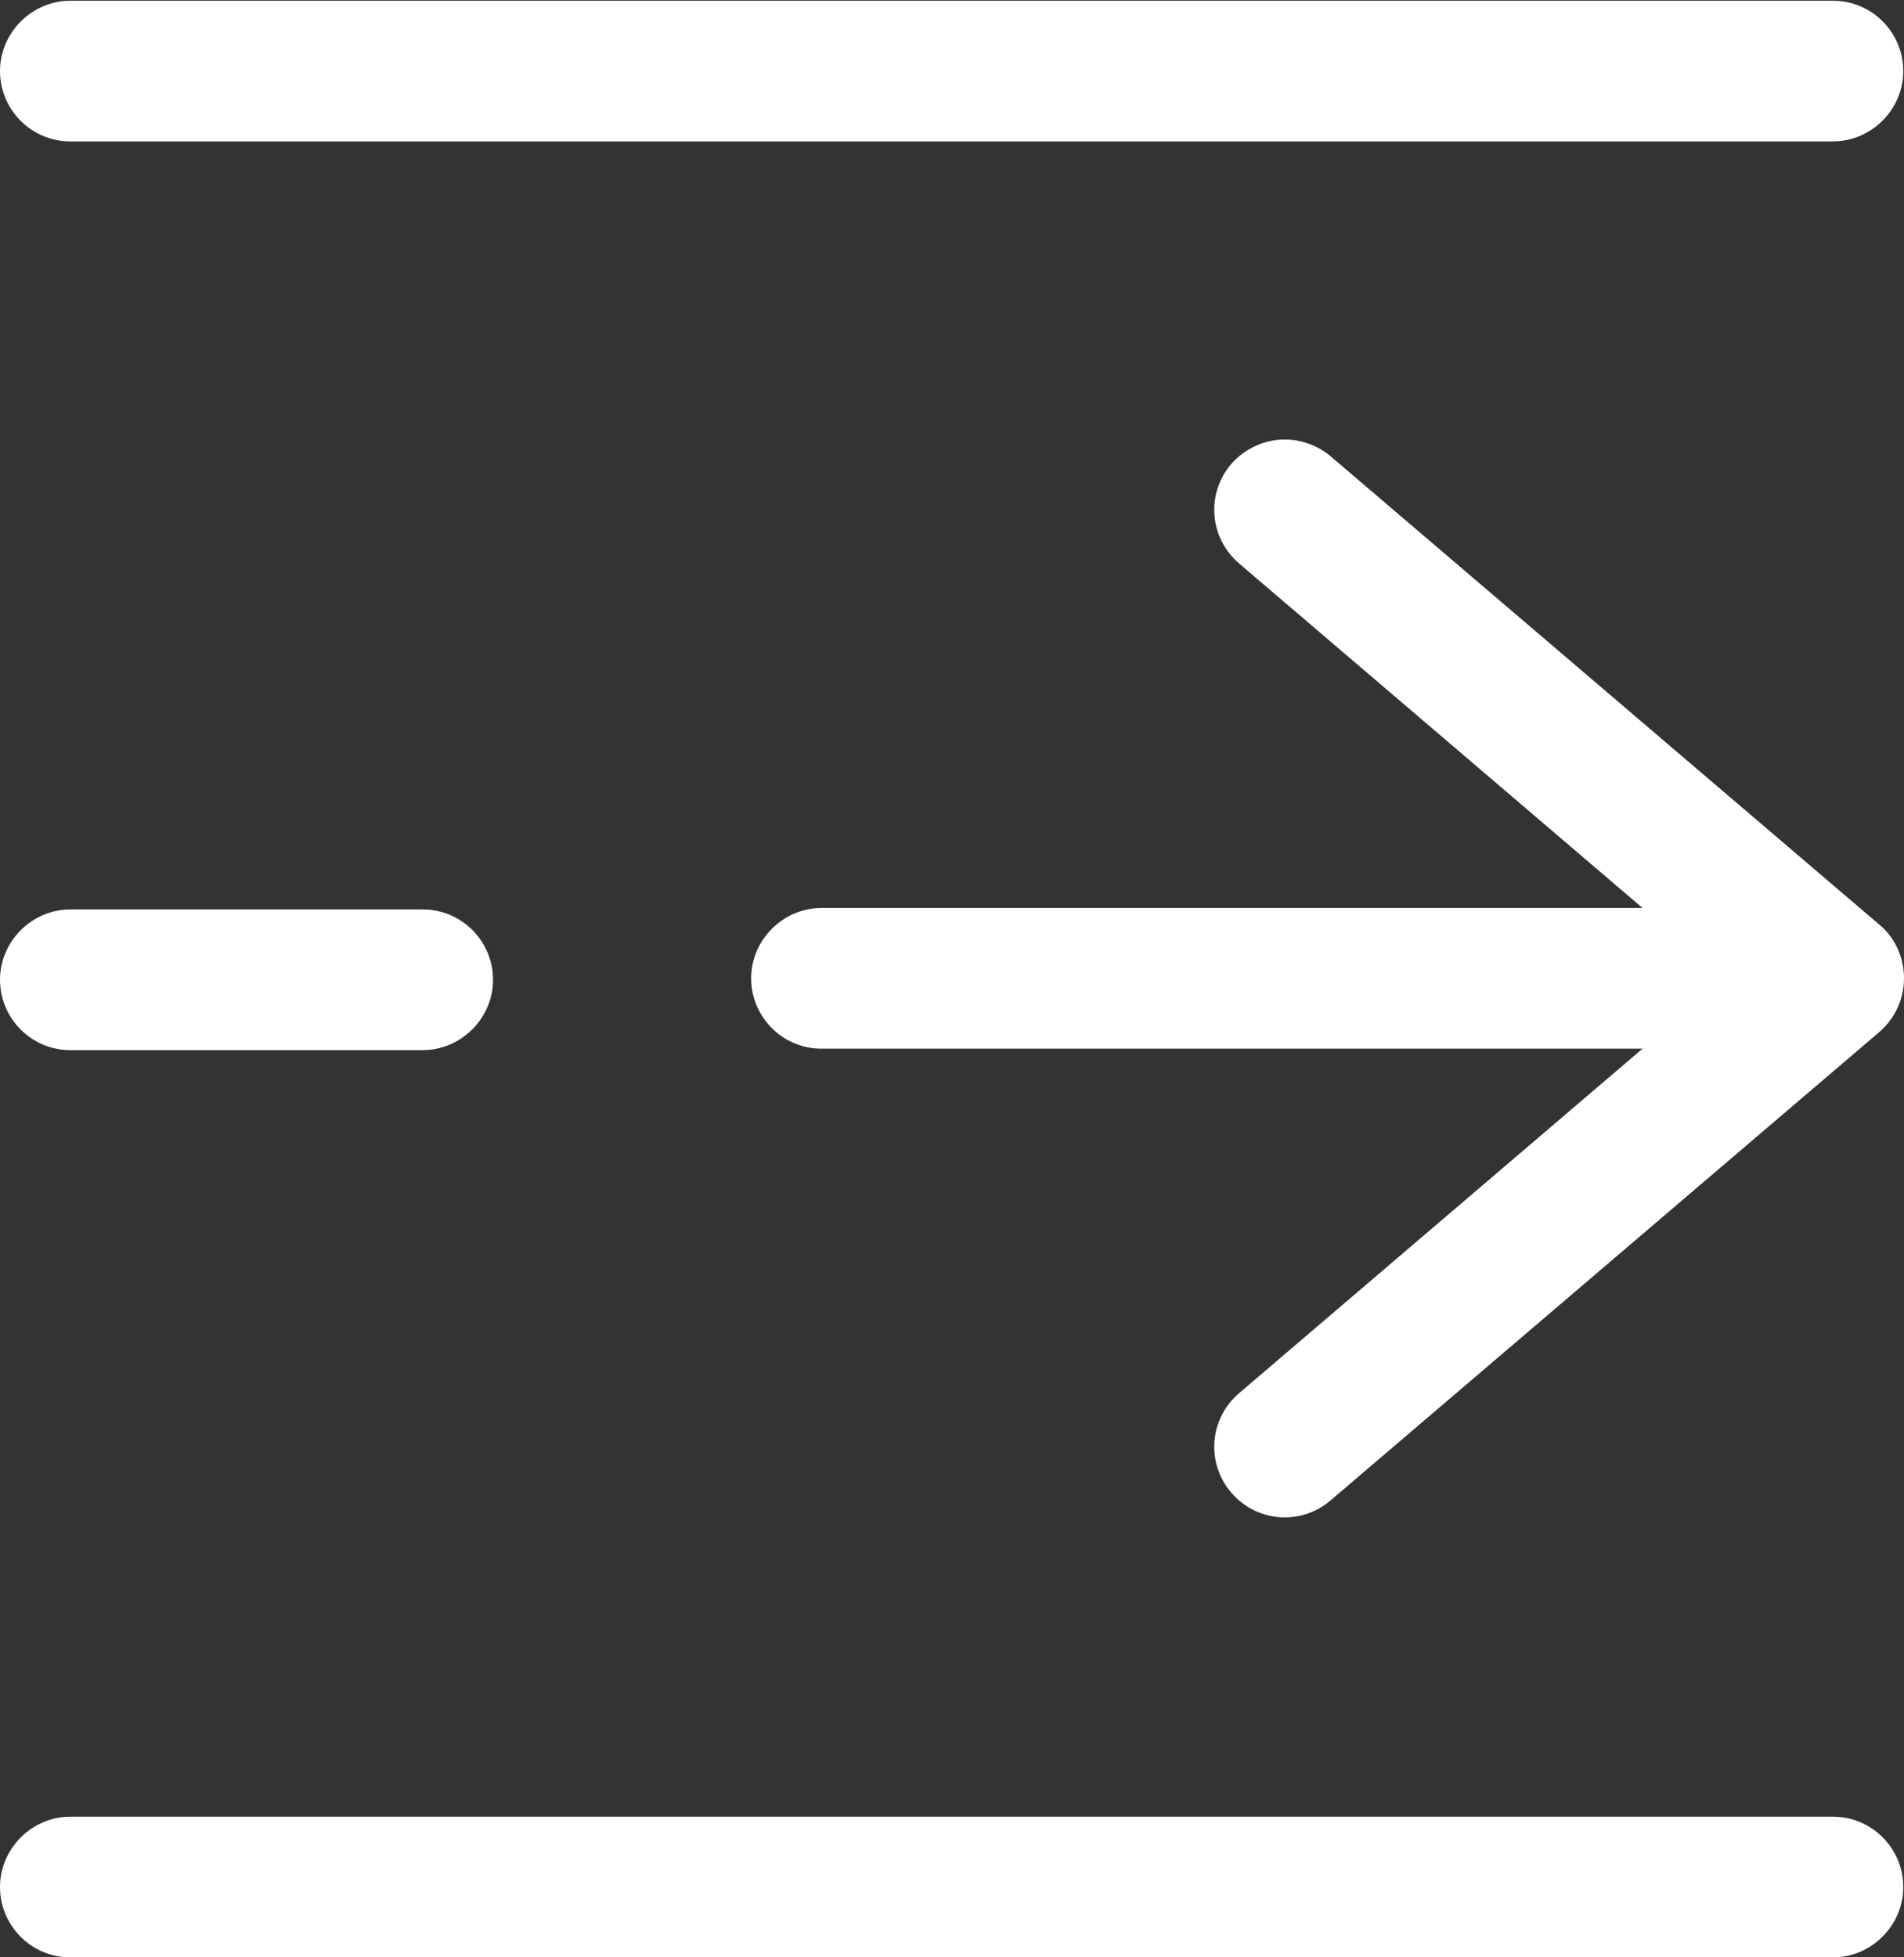 <?xml version="1.0" encoding="UTF-8"?>
<svg id="_타이틀" data-name="타이틀" xmlns="http://www.w3.org/2000/svg" viewBox="0 0 26.26 26.99">
  <rect x="0" y="0" width="26.26" height="26.99" fill="#333333" stroke="none"/>
  <defs>
    <style>
      .cls-1 {
        fill: #fff;
      }
    </style>
  </defs>
  <path class="cls-1" d="M25.29,26.99H.97c-.54,0-.97-.44-.97-.97s.44-.97.97-.97h24.31c.54,0,.97.44.97.97s-.44.97-.97.97Z"/>
  <path class="cls-1" d="M25.29,1.95H.97c-.54,0-.97-.44-.97-.97s.44-.97.97-.97h24.31c.54,0,.97.44.97.97s-.44.97-.97.97Z"/>
  <g>
    <path class="cls-1" d="M.97,12.54h4.86c.54,0,.97.44.97.97s-.44.97-.97.97H.97c-.54,0-.97-.44-.97-.97s.44-.97.97-.97Z"/>
    <g>
      <path class="cls-1" d="M11.33,12.52h12.35c.54,0,.97.44.97.97s-.44.97-.97.97h-12.35c-.54,0-.97-.44-.97-.97s.44-.97.97-.97Z"/>
      <path class="cls-1" d="M17.72,6.06c.22,0,.45.08.63.23l7.57,6.46c.22.18.34.46.34.74s-.12.55-.34.74l-7.57,6.46c-.41.35-1.02.3-1.37-.11-.35-.41-.3-1.02.11-1.37l6.7-5.72-6.7-5.72c-.41-.35-.46-.96-.11-1.37.19-.22.47-.34.74-.34Z"/>
    </g>
  </g>
</svg>